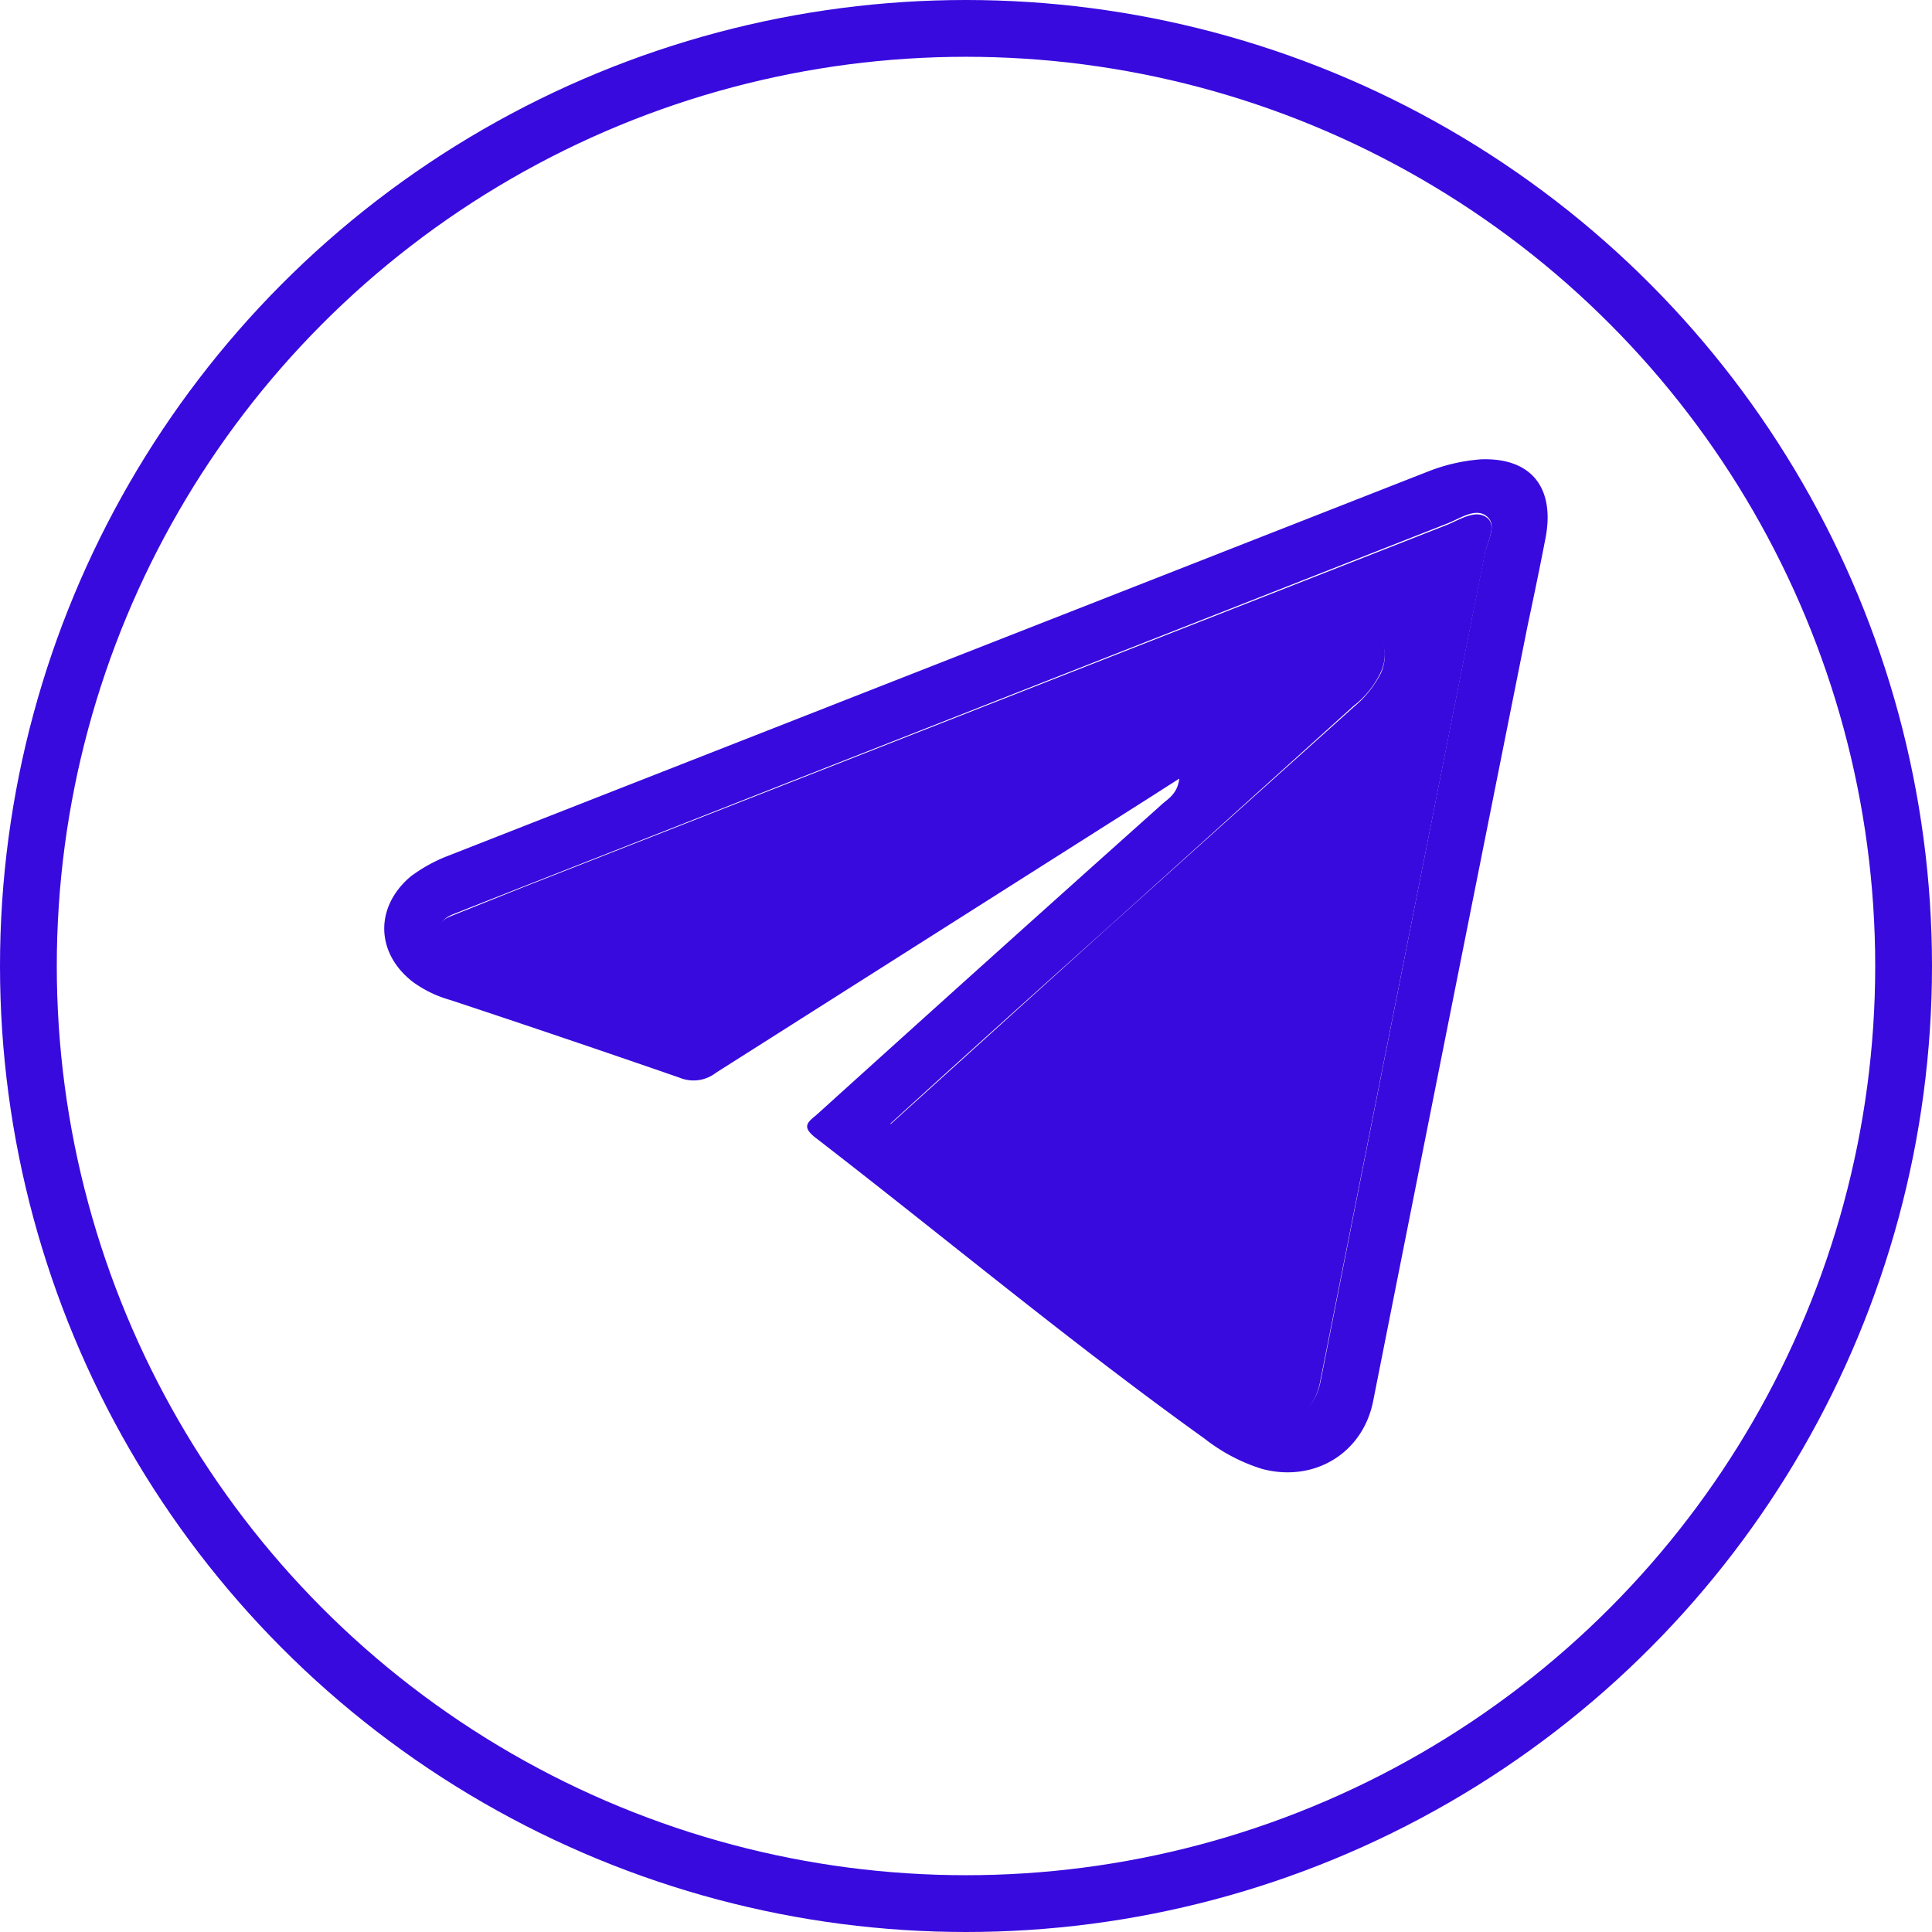<svg xmlns="http://www.w3.org/2000/svg" viewBox="0 0 306.2 306.2"><defs><style>.cls-1{fill:#380ade;}.cls-2{fill:none;stroke:#380ade;stroke-miterlimit:10;stroke-width:9px;}</style></defs><g id="Layer_2" data-name="Layer 2"><g id="Layer_1-2" data-name="Layer 1"><path class="cls-1" d="M186.9,123.4l-5,3.2L113.5,170a5.8,5.8,0,0,1-5.8.8q-18.2-6.3-36.3-12.3a18.6,18.6,0,0,1-6-2.9c-5.9-4.6-6-11.9-.3-16.7a25,25,0,0,1,5.5-3.1L226.4,74.7a28.7,28.7,0,0,1,8.3-1.9c7.8-.3,11.7,4.3,10.3,12.2-.9,4.7-1.9,9.5-2.9,14.2q-12.3,61.5-24.5,123c-1.7,8.2-9.4,12.8-17.6,10.6a28.4,28.4,0,0,1-9.1-4.8c-21.2-15.2-41.2-31.9-61.8-47.8-2.1-1.7-1-2.4.3-3.5q27.2-24.6,54.5-49C184.9,126.7,186.6,126,186.9,123.4Zm-45.8,54.7,58.3,44.6c4.5,3.4,8.8,1.7,9.9-3.8q13-65.6,26-131.1c.4-2,2.1-4.6.3-6s-4.2.4-6.3,1.2L83.2,140.4l-11.4,4.5c-.9.4-1.9.9-1.9,2.1s.9,1.7,1.8,2.1a21.3,21.3,0,0,0,3.5,1.4c10,3.3,20.1,6.5,30,10.2,3.3,1.2,5.6.6,8.5-1.2q45.7-29.2,91.7-58.3c2.3-1.5,4.6-2.9,7.5-3.1,4.9-.4,7.9,3.8,6,8.3a14.7,14.7,0,0,1-4.4,5.5L175.6,147C164.1,157.3,152.6,167.6,141.1,178.1Z"/><path class="cls-1" d="M141,178.3l34.5-31.2,39-35a17,17,0,0,0,4.4-5.5c1.9-4.5-1.2-8.7-6.1-8.3-2.8.2-5.2,1.6-7.5,3.1q-45.9,29.1-91.7,58.3c-2.8,1.8-5.2,2.4-8.5,1.2-9.9-3.7-20-6.9-30-10.2l-3.5-1.4c-.8-.4-1.8-.9-1.8-2.2s1-1.6,1.9-2l11.5-4.6L229.3,83.2c2-.8,4.5-2.5,6.3-1.2s0,4-.3,6L209.2,219.1c-1.1,5.5-5.4,7.2-9.9,3.8Z"/><circle class="cls-2" cx="153.1" cy="153.1" r="148.6"/></g></g></svg>